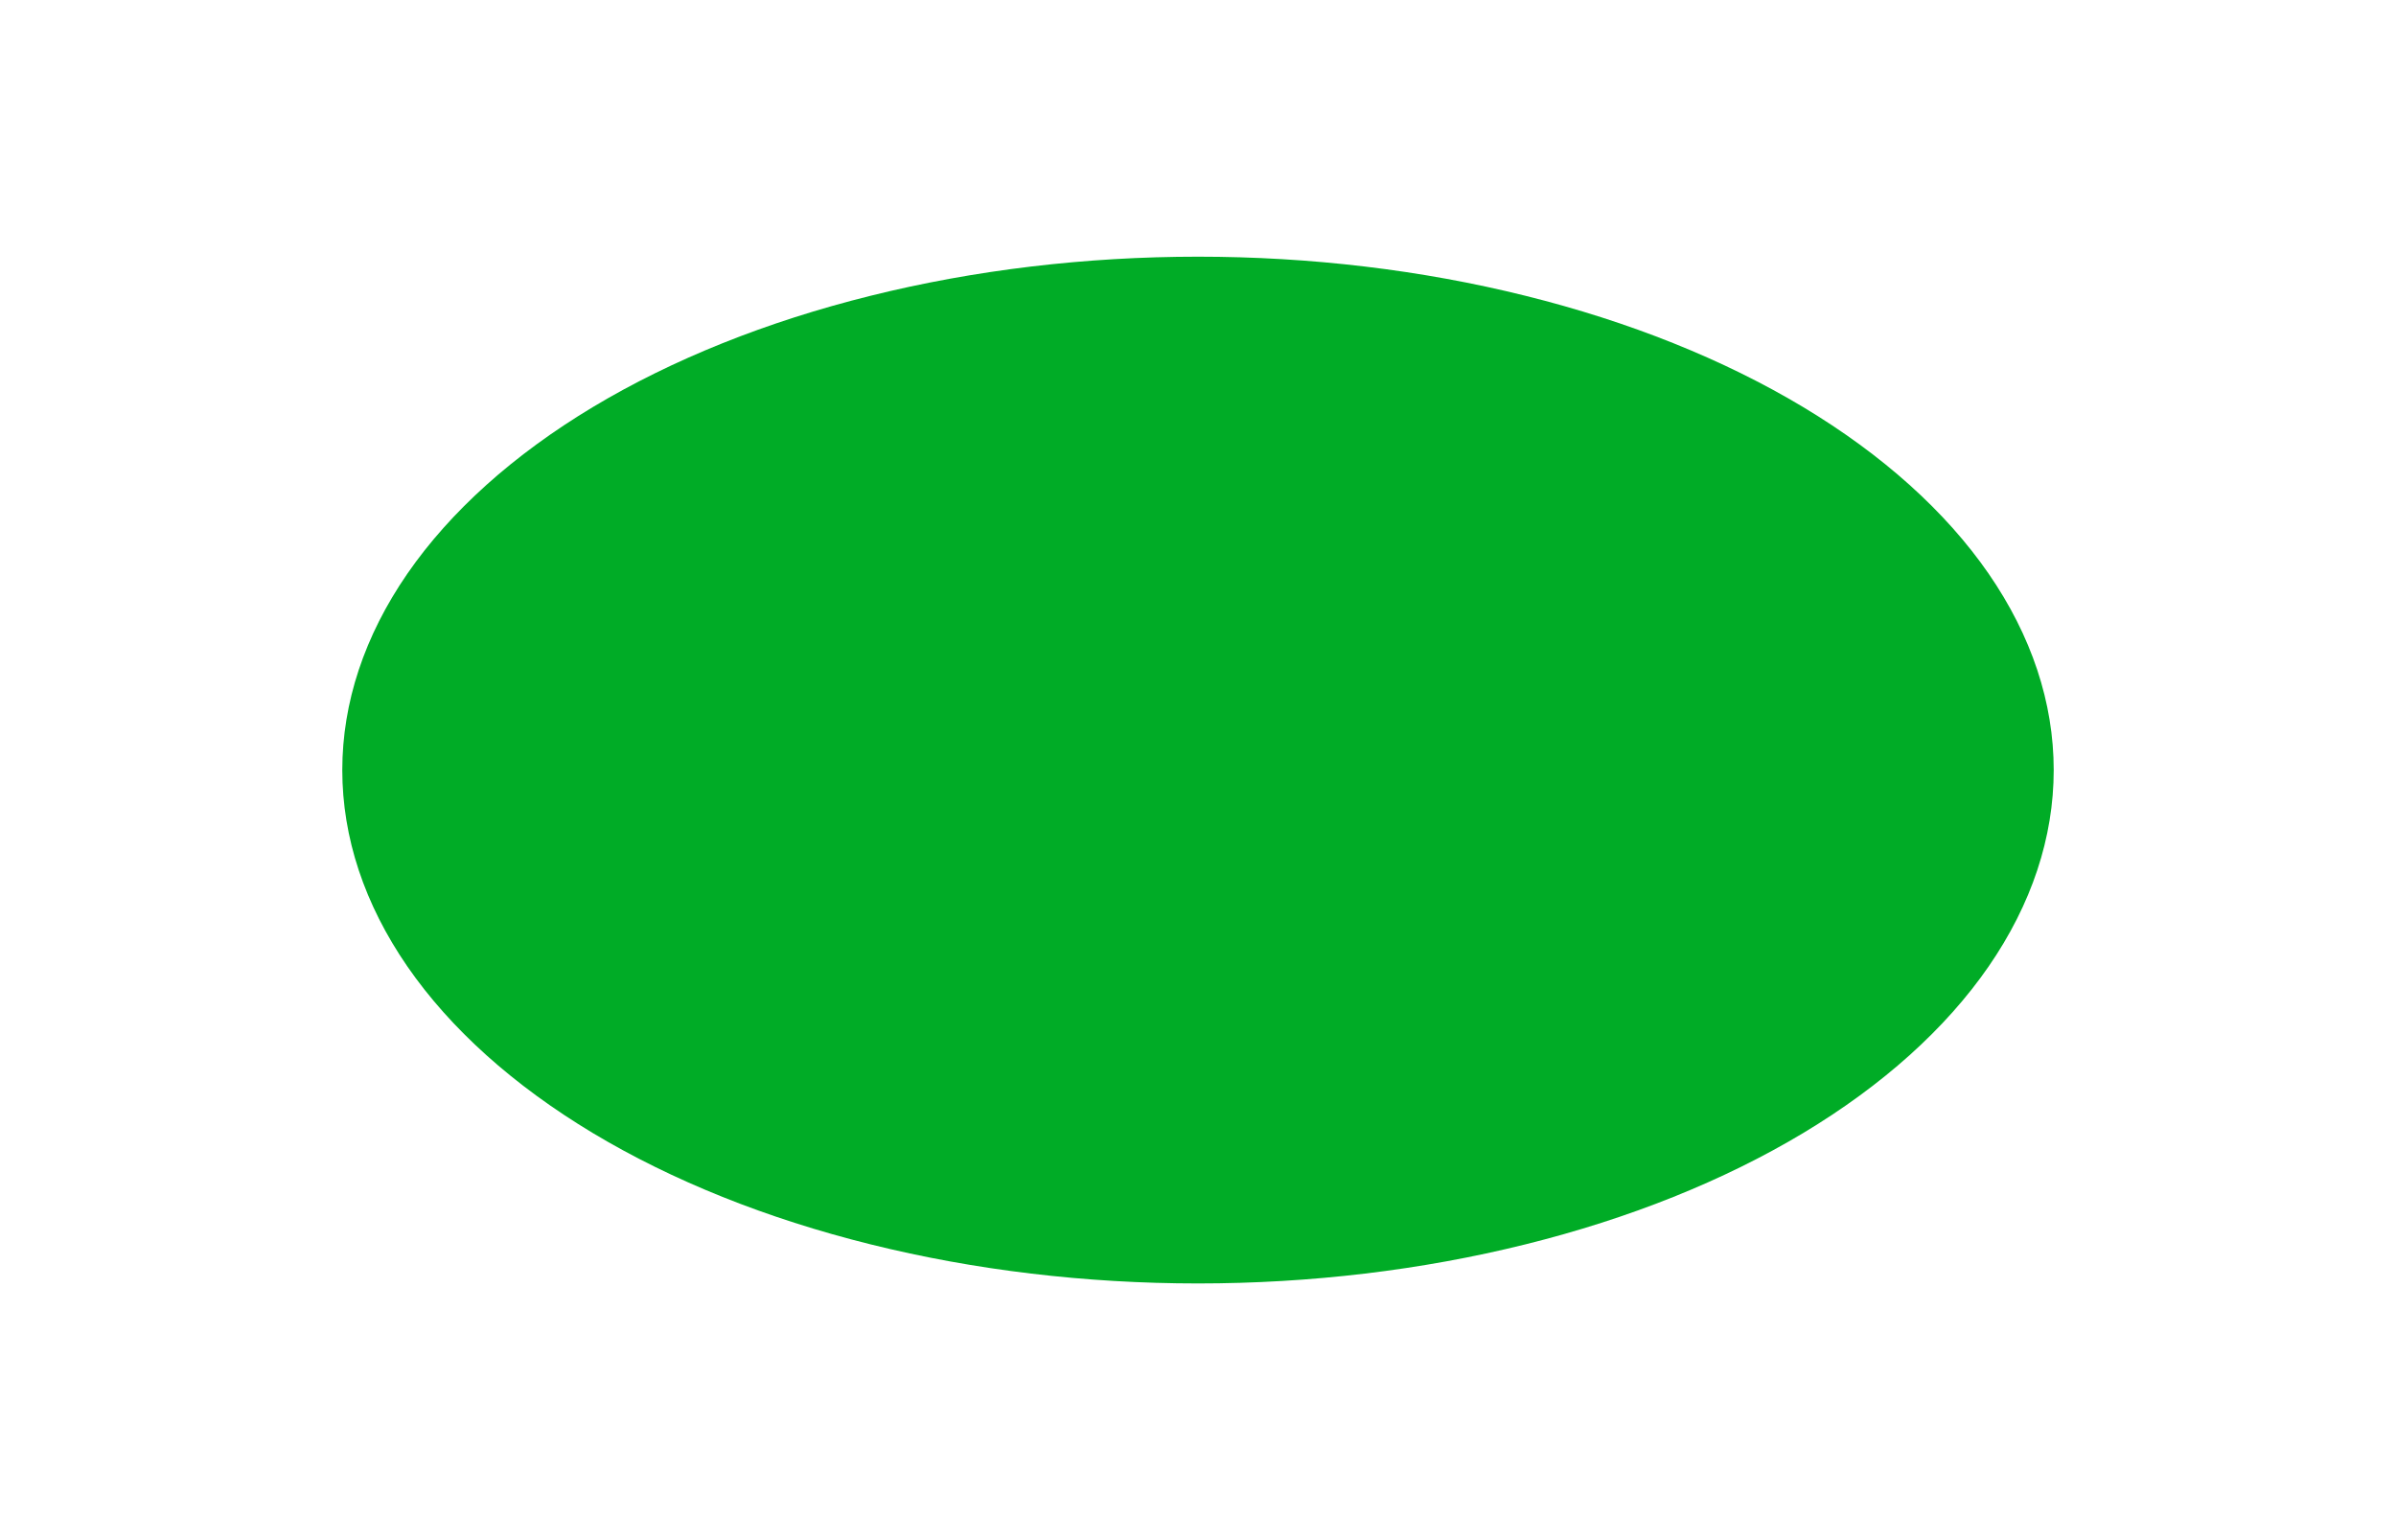 <svg width="28" height="18" viewBox="0 0 28 18" fill="none" xmlns="http://www.w3.org/2000/svg">
<path d="M24 9C24 9.788 23.741 10.568 23.239 11.296C22.736 12.024 22 12.685 21.071 13.243C20.142 13.8 19.04 14.242 17.827 14.543C16.614 14.845 15.313 15 14 15C12.687 15 11.386 14.845 10.173 14.543C8.96 14.242 7.858 13.8 6.929 13.243C6 12.685 5.264 12.024 4.761 11.296C4.259 10.568 4 9.788 4 9C4 8.212 4.259 7.432 4.761 6.704C5.264 5.976 6 5.315 6.929 4.757C7.858 4.2 8.96 3.758 10.173 3.457C11.386 3.155 12.687 3 14 3C15.313 3 16.614 3.155 17.827 3.457C19.04 3.758 20.142 4.2 21.071 4.757C22 5.315 22.736 5.976 23.239 6.704C23.741 7.432 24 8.212 24 9V9Z" fill="#00ac26"/>
</svg>
